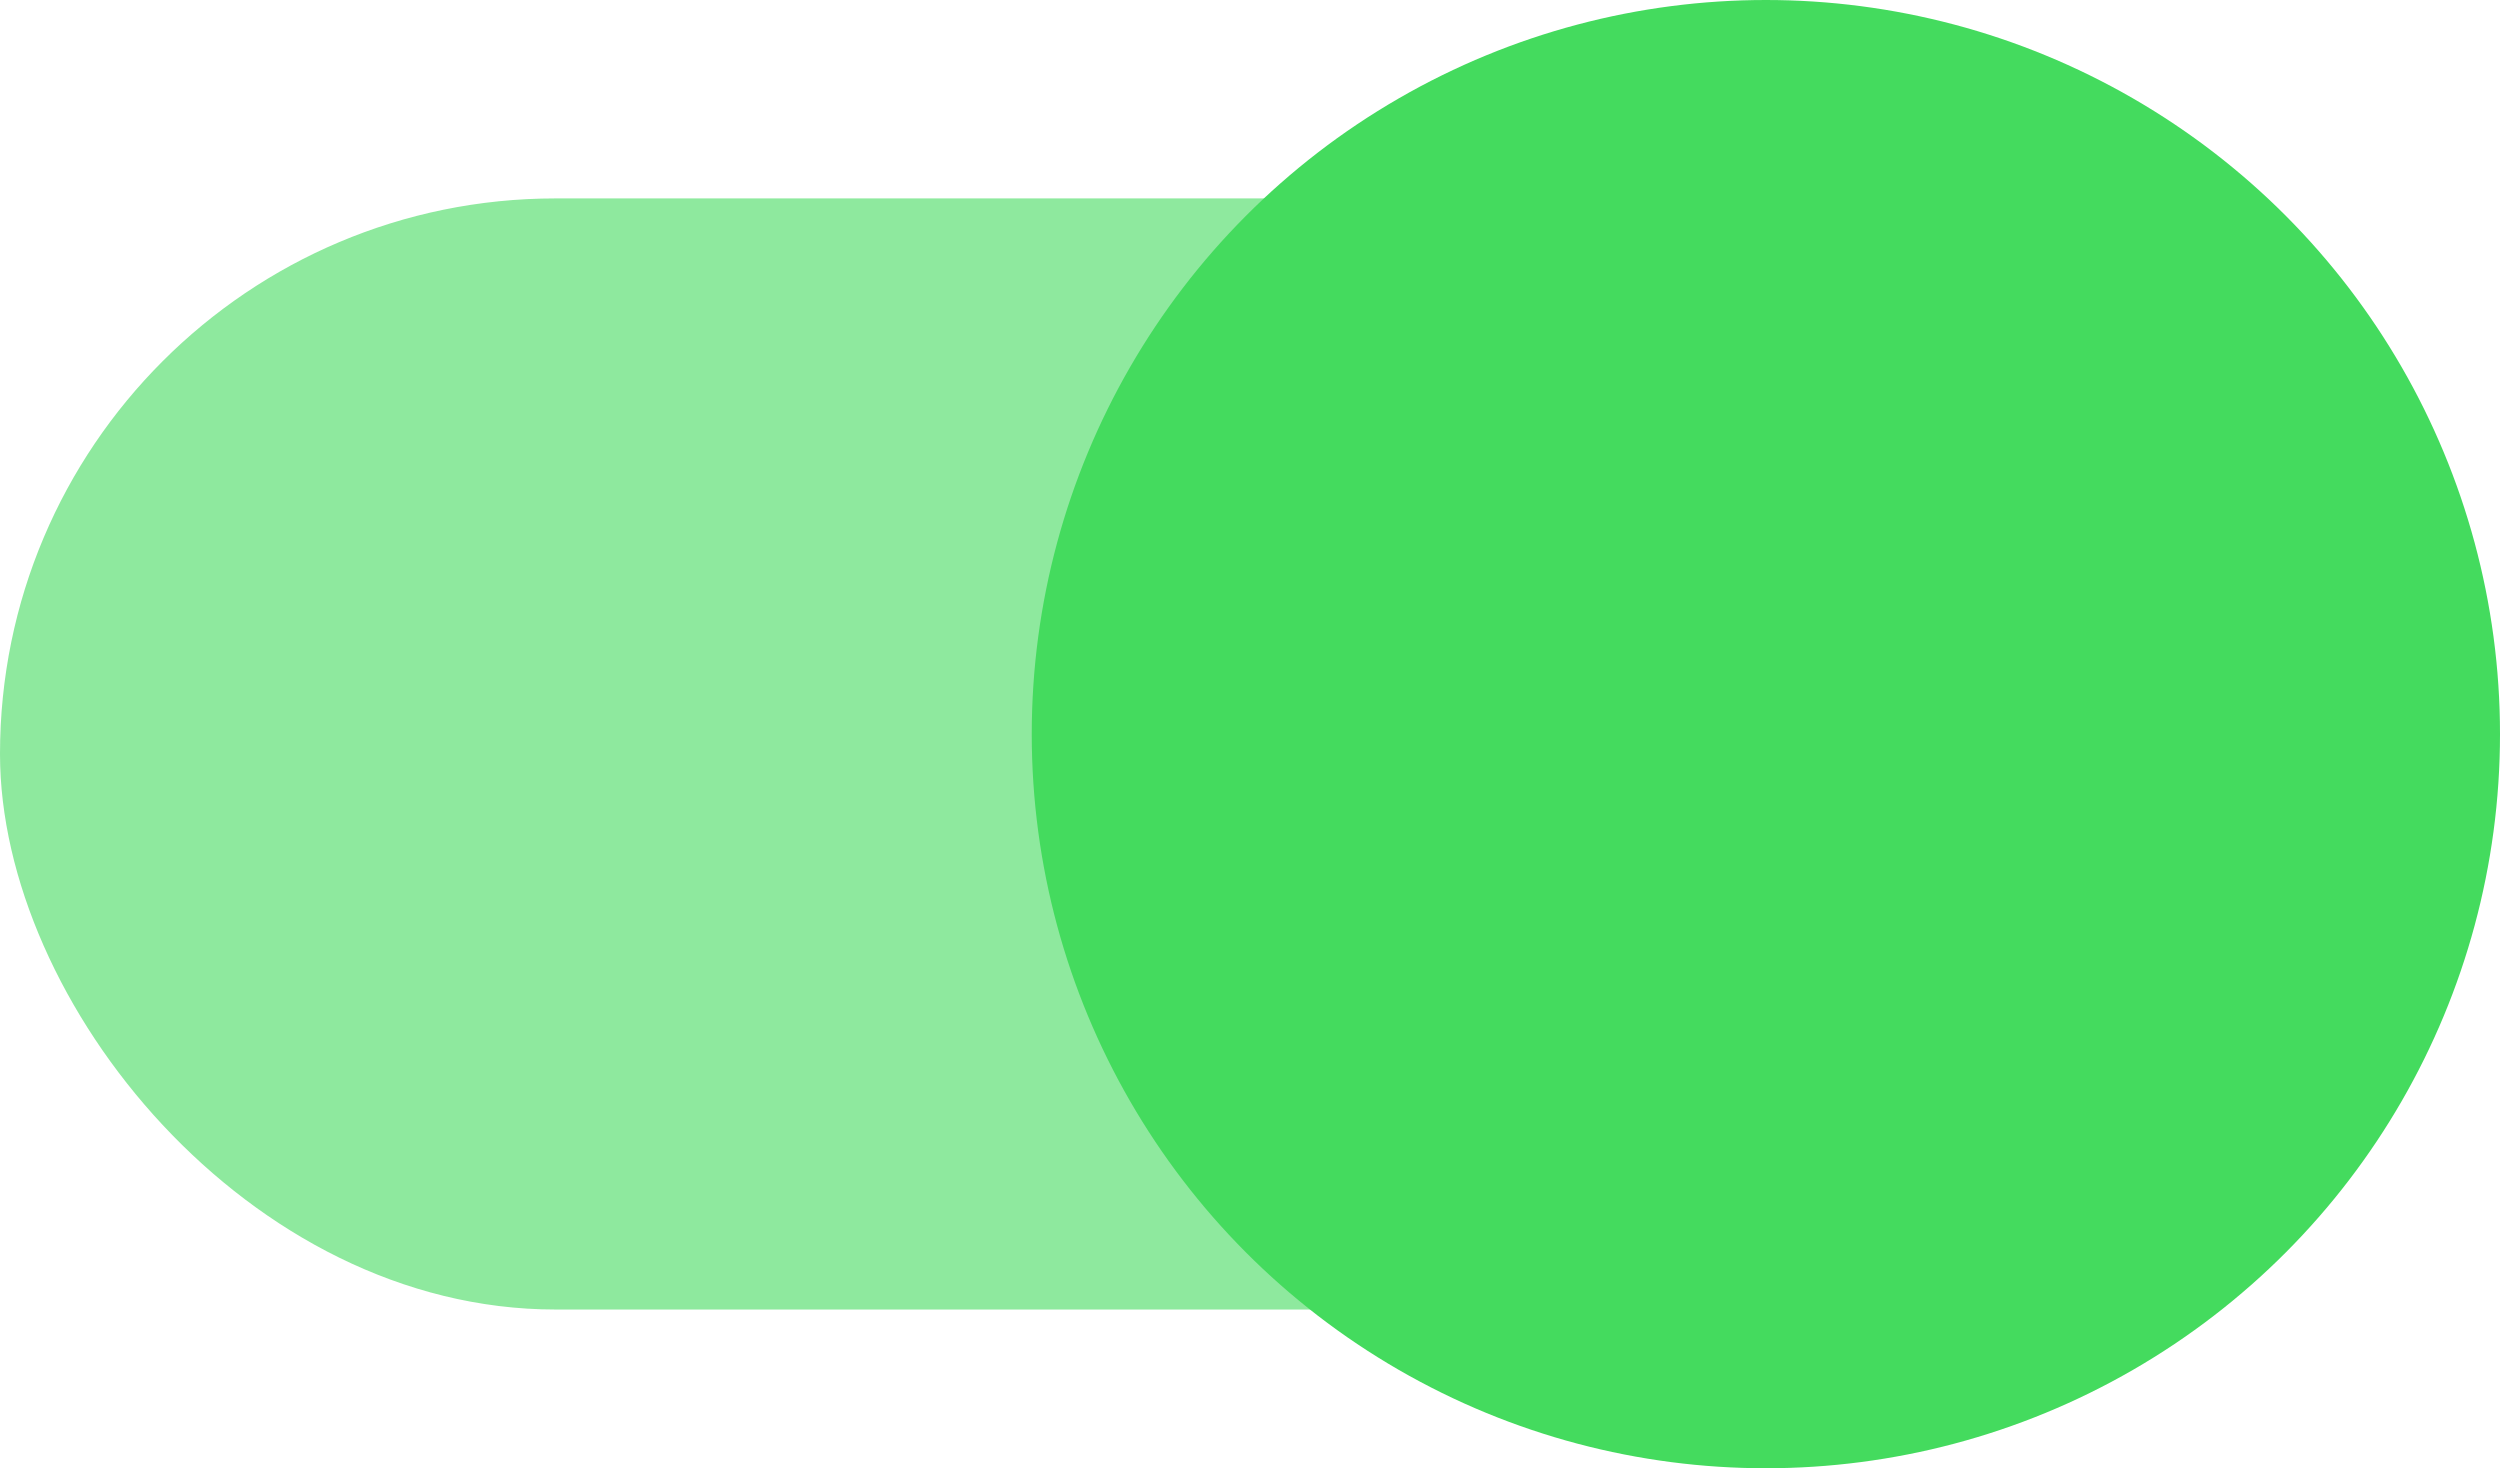 <?xml version="1.0" encoding="UTF-8" standalone="no"?>
<svg width="63px" height="37px" viewBox="0 0 63 37" version="1.1" xmlns="http://www.w3.org/2000/svg" xmlns:xlink="http://www.w3.org/1999/xlink">
    <!-- Generator: Sketch 39.1 (31720) - http://www.bohemiancoding.com/sketch -->
    <title>active</title>
    <desc>Created with Sketch.</desc>
    <defs></defs>
    <g id="Mine" stroke="none" stroke-width="1" fill="none" fill-rule="evenodd">
        <g id="SETTINGS-3" transform="translate(-647, -285)" fill="#44DB5E">
            <g id="active" transform="translate(647, 285)">
                <rect id="Rectangle-35" opacity="0.6" x="0" y="5" width="62" height="28" rx="14"></rect>
                <circle id="Oval-12" cx="44.5" cy="18.5" r="18.5"></circle>
            </g>
        </g>
    </g>
</svg>